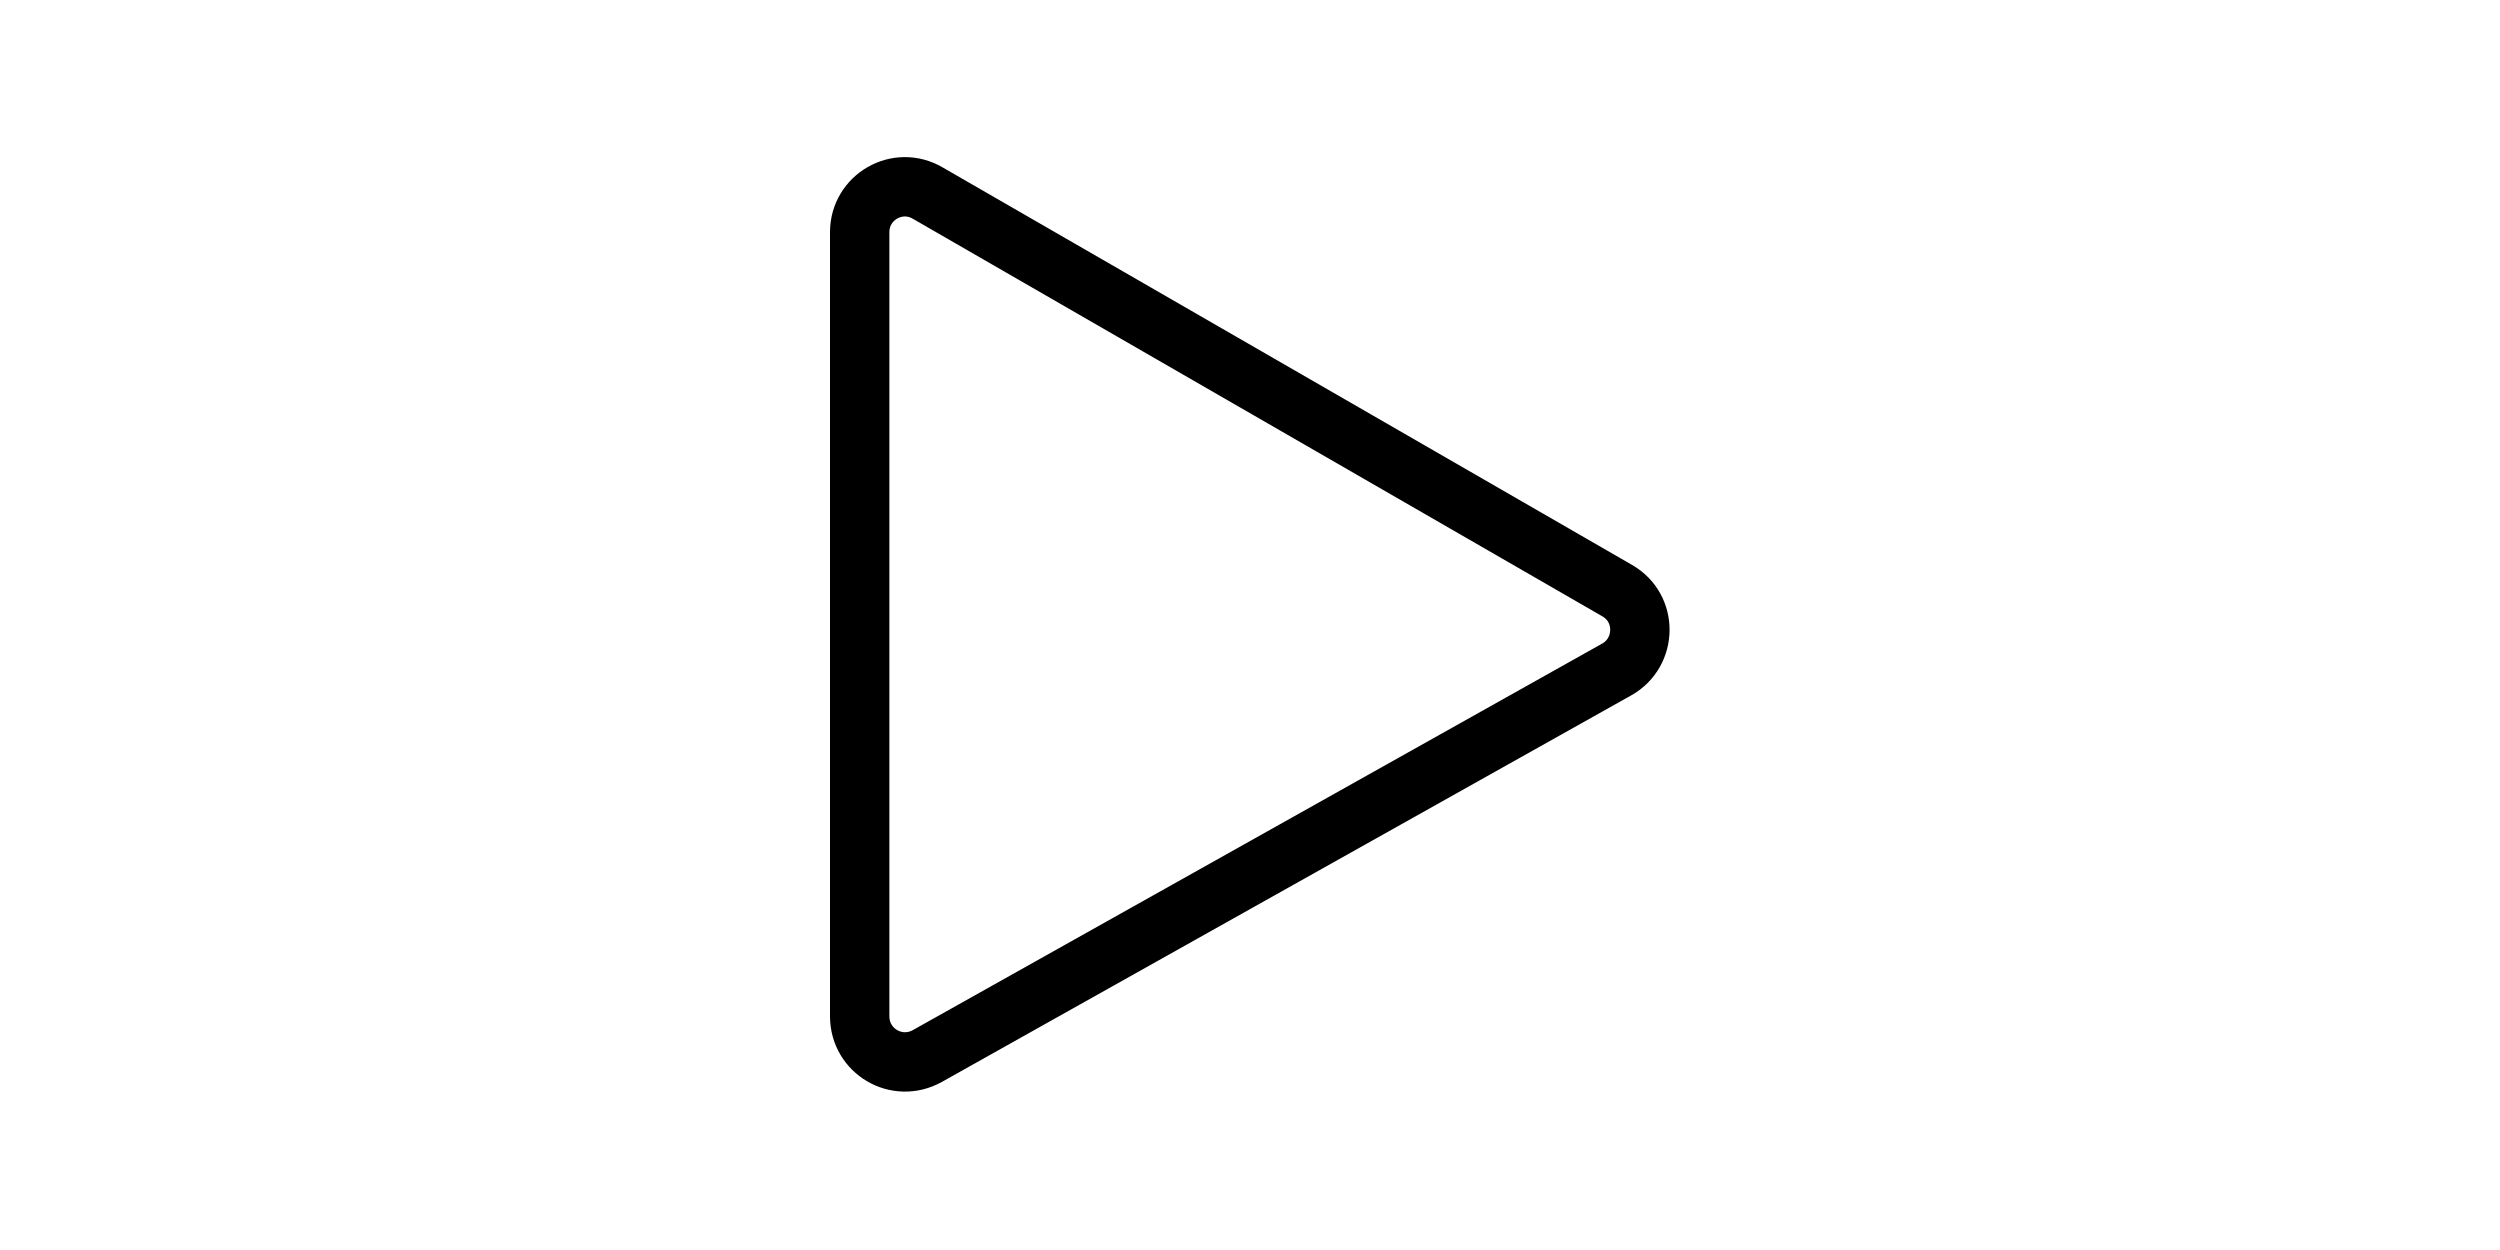 <?xml version="1.0" encoding="utf-8"?>
<!-- Generator: Adobe Illustrator 18.0.0, SVG Export Plug-In . SVG Version: 6.00 Build 0)  -->
<!DOCTYPE svg PUBLIC "-//W3C//DTD SVG 1.1//EN" "http://www.w3.org/Graphics/SVG/1.1/DTD/svg11.dtd">
<svg version="1.1" id="Layer_2" xmlns="http://www.w3.org/2000/svg" xmlns:xlink="http://www.w3.org/1999/xlink" x="0px" y="0px"
	 viewBox="0 0 800 400" enable-background="new 0 0 800 400" xml:space="preserve">
<path fill="none" stroke="#000000" stroke-width="19" stroke-miterlimit="10" d="M275.1,325.2V74.3c0-11.2,12.1-18.2,21.8-12.5
	l220.6,127.2c9.8,5.6,9.6,19.7-0.1,25.2L296.8,337.9C287,343.4,275.1,336.4,275.1,325.2z"/>
</svg>
